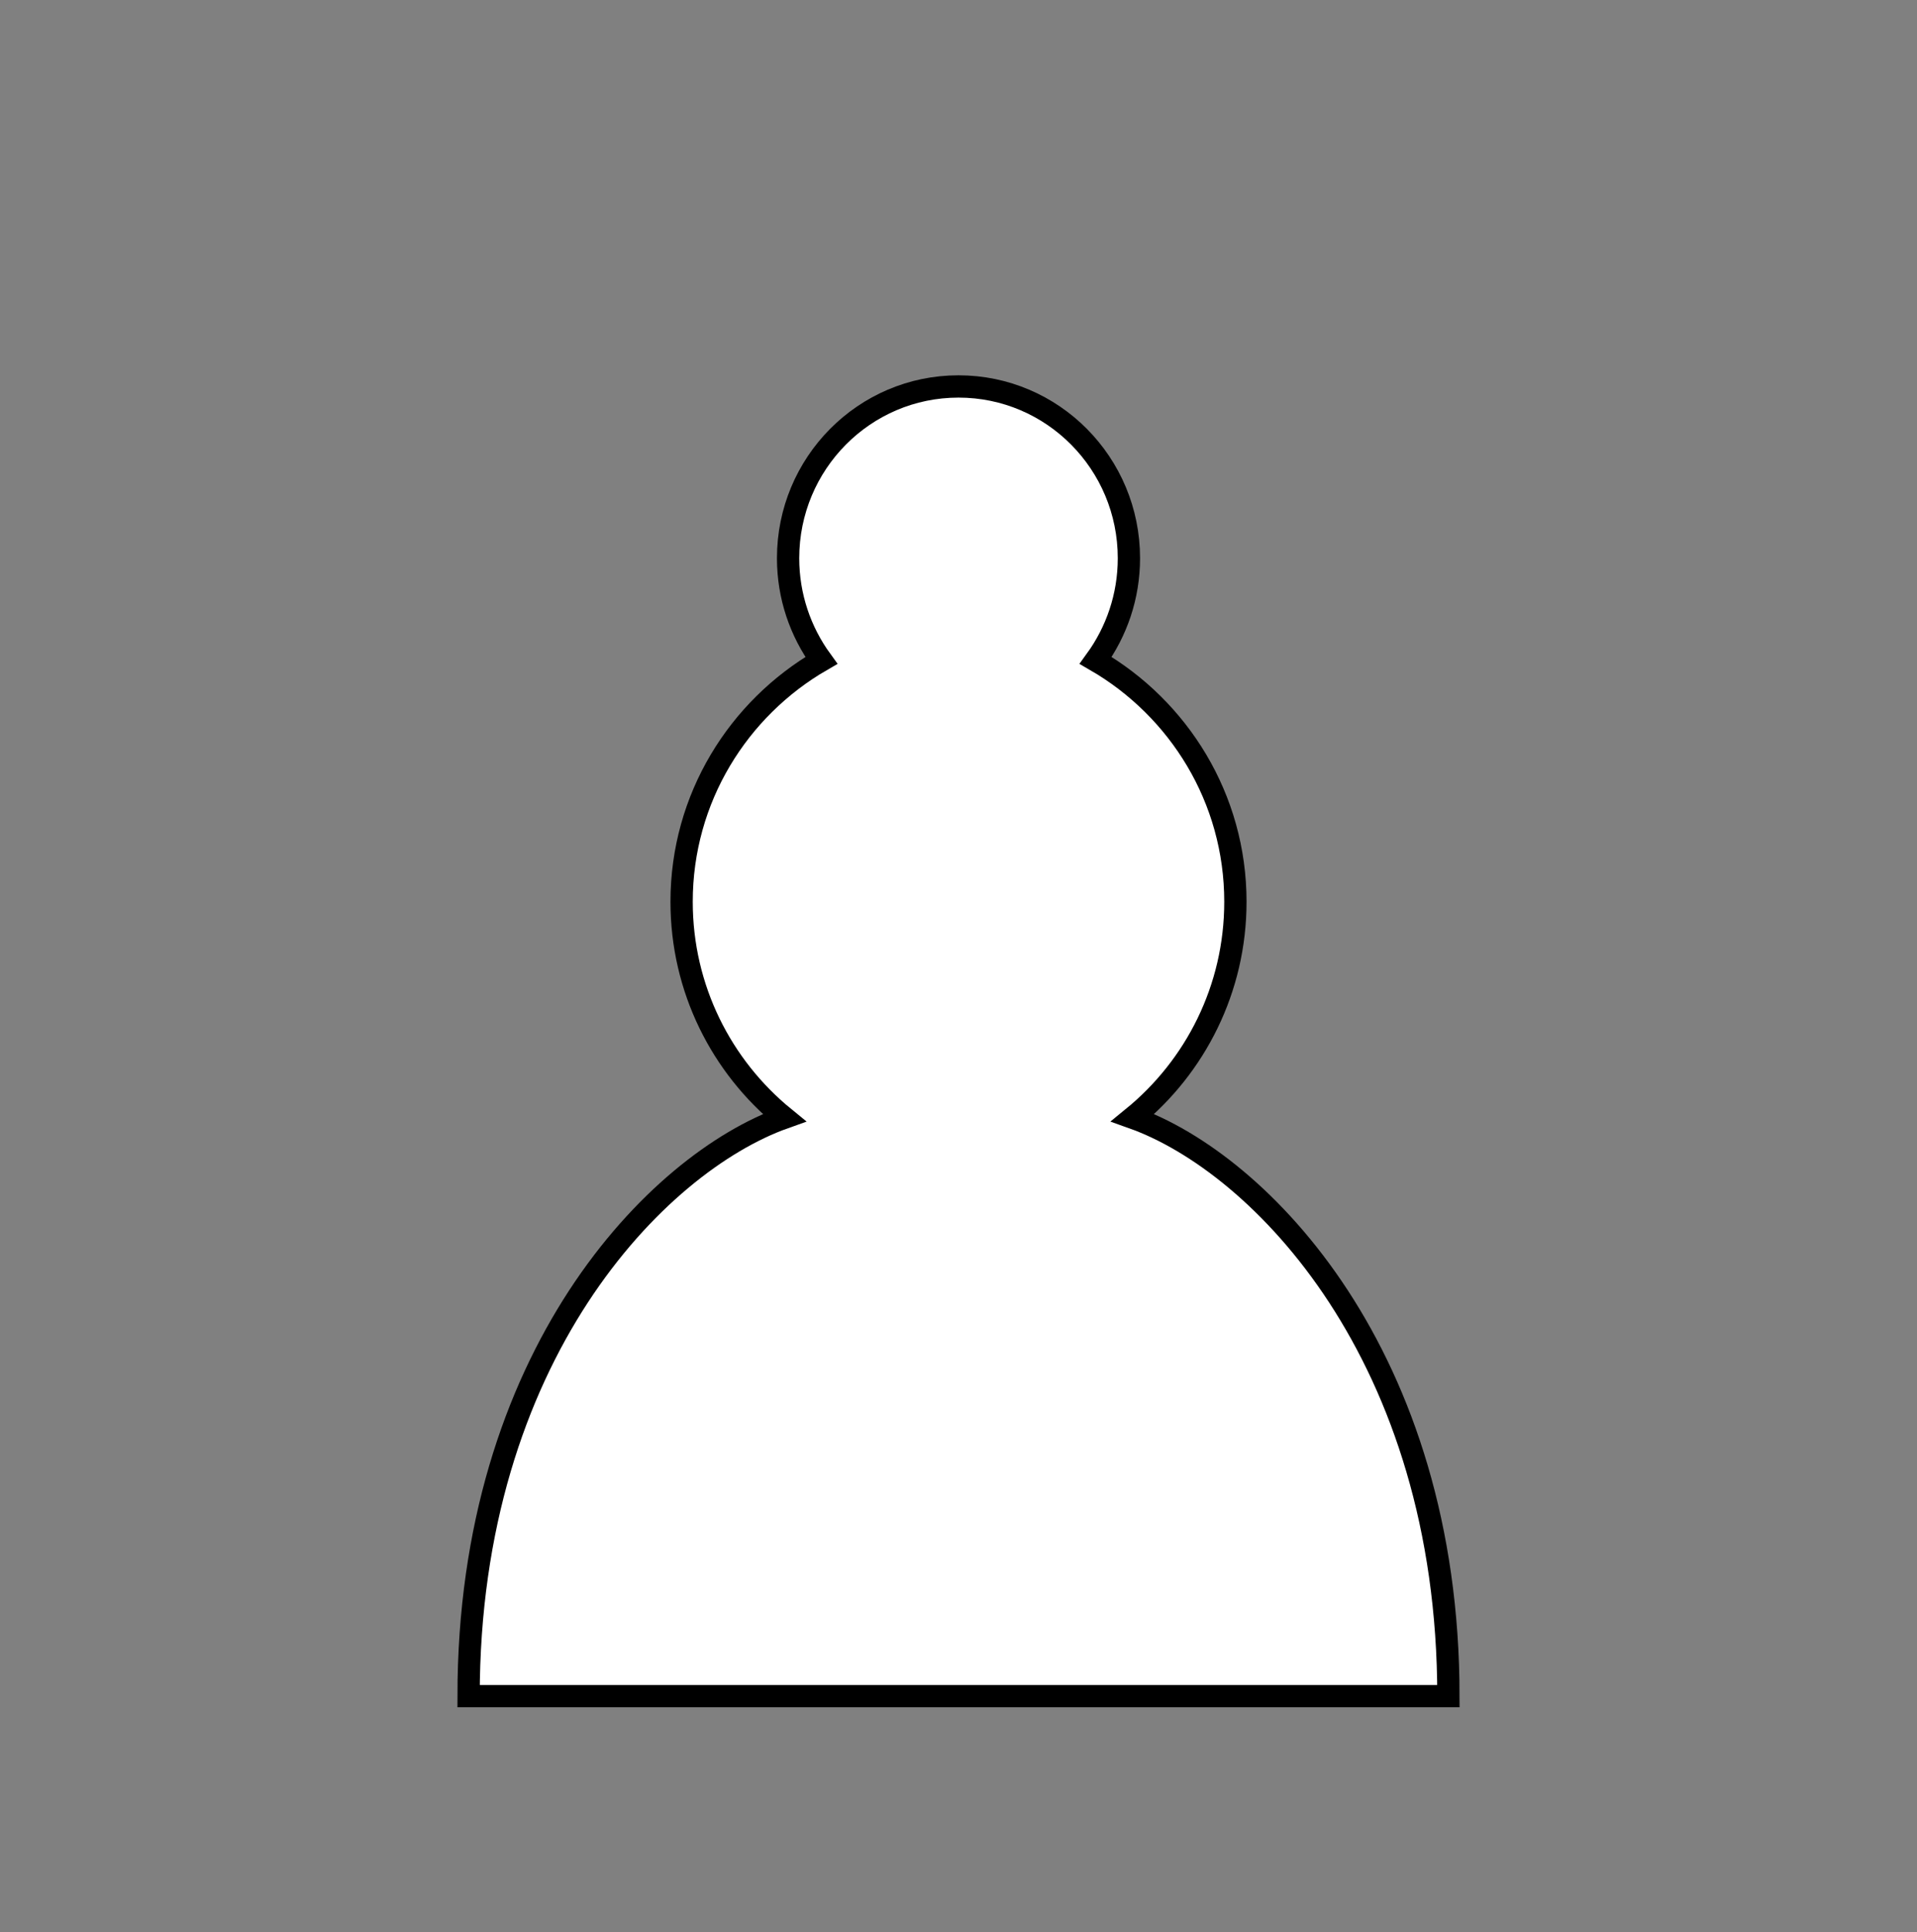 <svg width="129" height="130" viewBox="0 0 129 130" fill="none" xmlns="http://www.w3.org/2000/svg">
<rect x="0" y="0" width="129" height="130" fill="#808080" stroke="none"/>
<path d="M64.5 26C58.165 26 53.033 31.171 53.033 37.556C53.033 40.127 53.865 42.496 55.27 44.431C49.679 47.667 45.867 53.704 45.867 60.667C45.867 66.531 48.561 71.76 52.775 75.198C44.175 78.26 31.533 91.231 31.533 114.111H97.467C97.467 91.231 84.825 78.26 76.225 75.198C80.439 71.76 83.133 66.531 83.133 60.667C83.133 53.704 79.321 47.667 73.731 44.431C75.135 42.496 75.967 40.127 75.967 37.556C75.967 31.171 70.835 26 64.5 26Z" fill="white" stroke="black" stroke-width="1.5" stroke-linecap="round"/>
</svg>
